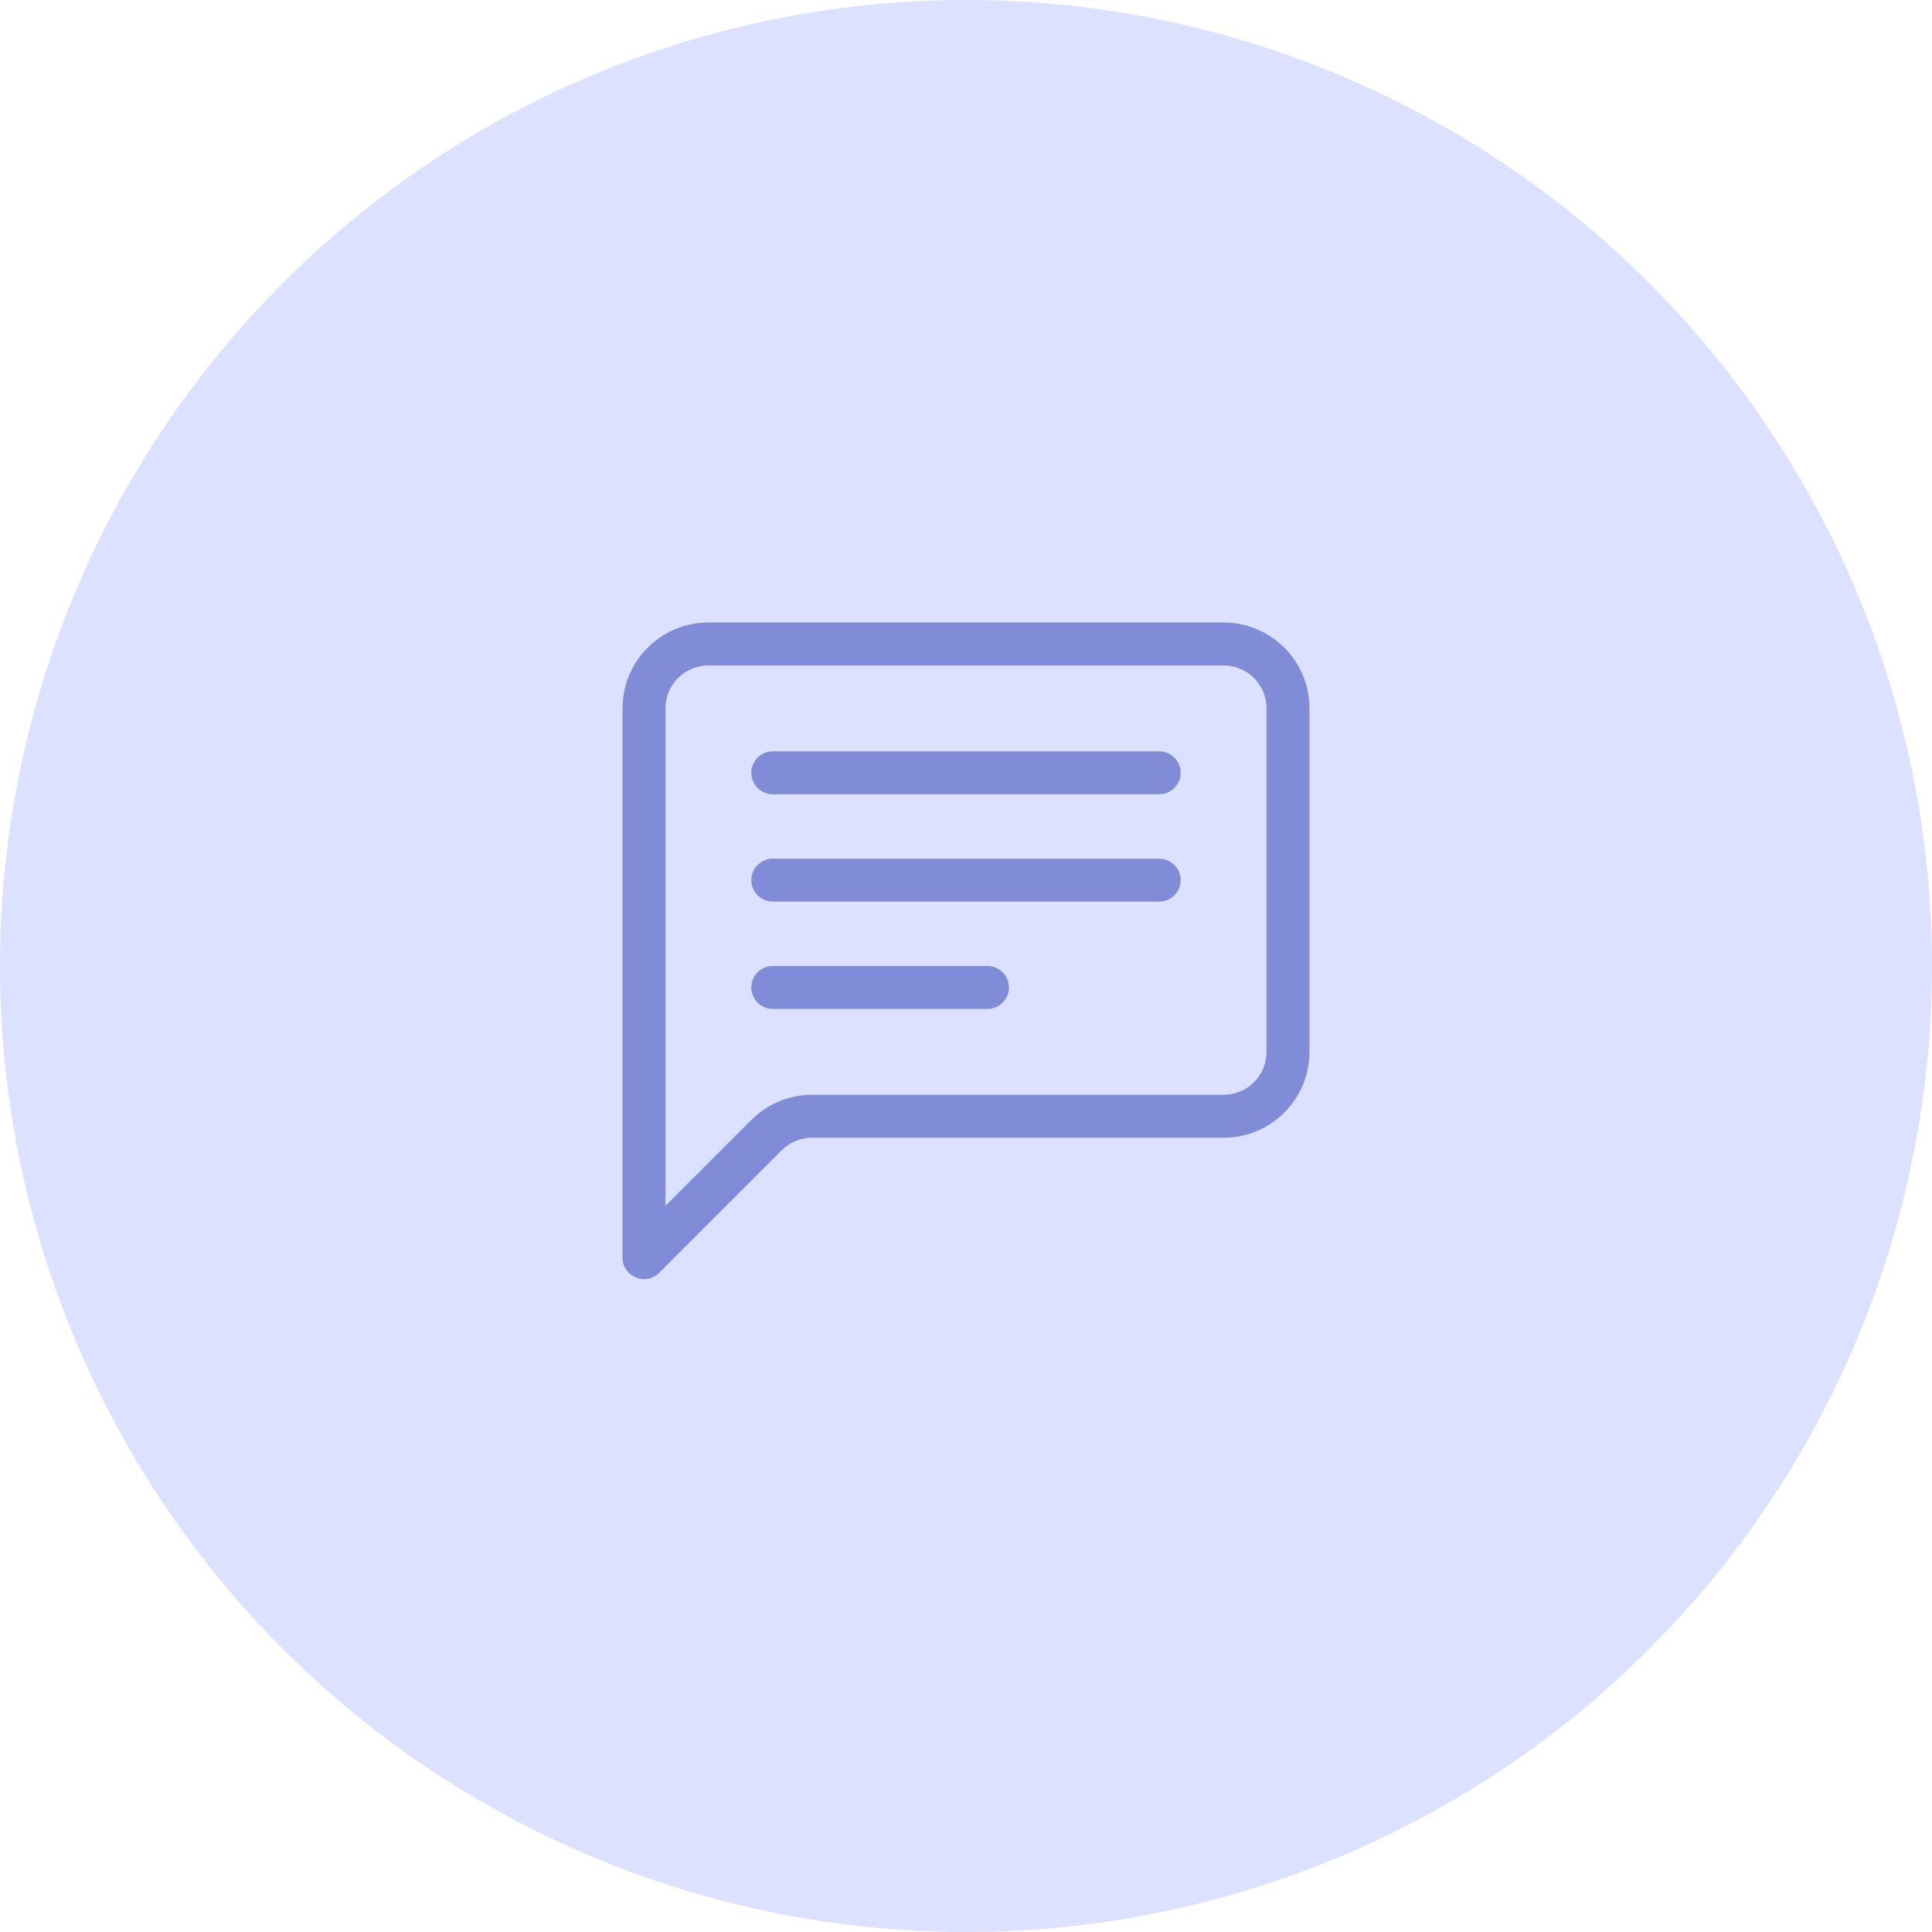<svg width="45" height="45" viewBox="0 0 45 45" fill="none" xmlns="http://www.w3.org/2000/svg">
<circle cx="22.5" cy="22.5" r="22.5" fill="#DBE1FF"/>
<path d="M28.5 15.5C29.052 15.5 29.5 15.948 29.5 16.5V24.5C29.5 25.052 29.052 25.5 28.5 25.5H18.914C18.384 25.5 17.875 25.711 17.5 26.086L15.5 28.086V16.5C15.5 15.948 15.948 15.5 16.5 15.5H28.5ZM16.5 14.5C15.395 14.5 14.5 15.395 14.5 16.5V29.293C14.5 29.738 15.039 29.961 15.354 29.646L18.207 26.793C18.395 26.605 18.649 26.5 18.914 26.5H28.5C29.605 26.5 30.5 25.605 30.5 24.5V16.5C30.5 15.395 29.605 14.5 28.5 14.5H16.5Z" fill="#808CD7"/>
<path d="M17.5 18C17.5 17.724 17.724 17.5 18 17.5H27C27.276 17.5 27.5 17.724 27.5 18C27.5 18.276 27.276 18.5 27 18.5H18C17.724 18.5 17.5 18.276 17.5 18ZM17.5 20.5C17.5 20.224 17.724 20 18 20H27C27.276 20 27.5 20.224 27.5 20.5C27.5 20.776 27.276 21 27 21H18C17.724 21 17.5 20.776 17.5 20.5ZM17.5 23C17.5 22.724 17.724 22.5 18 22.5H23C23.276 22.5 23.5 22.724 23.5 23C23.5 23.276 23.276 23.5 23 23.5H18C17.724 23.5 17.5 23.276 17.5 23Z" fill="#808CD7"/>
</svg>
